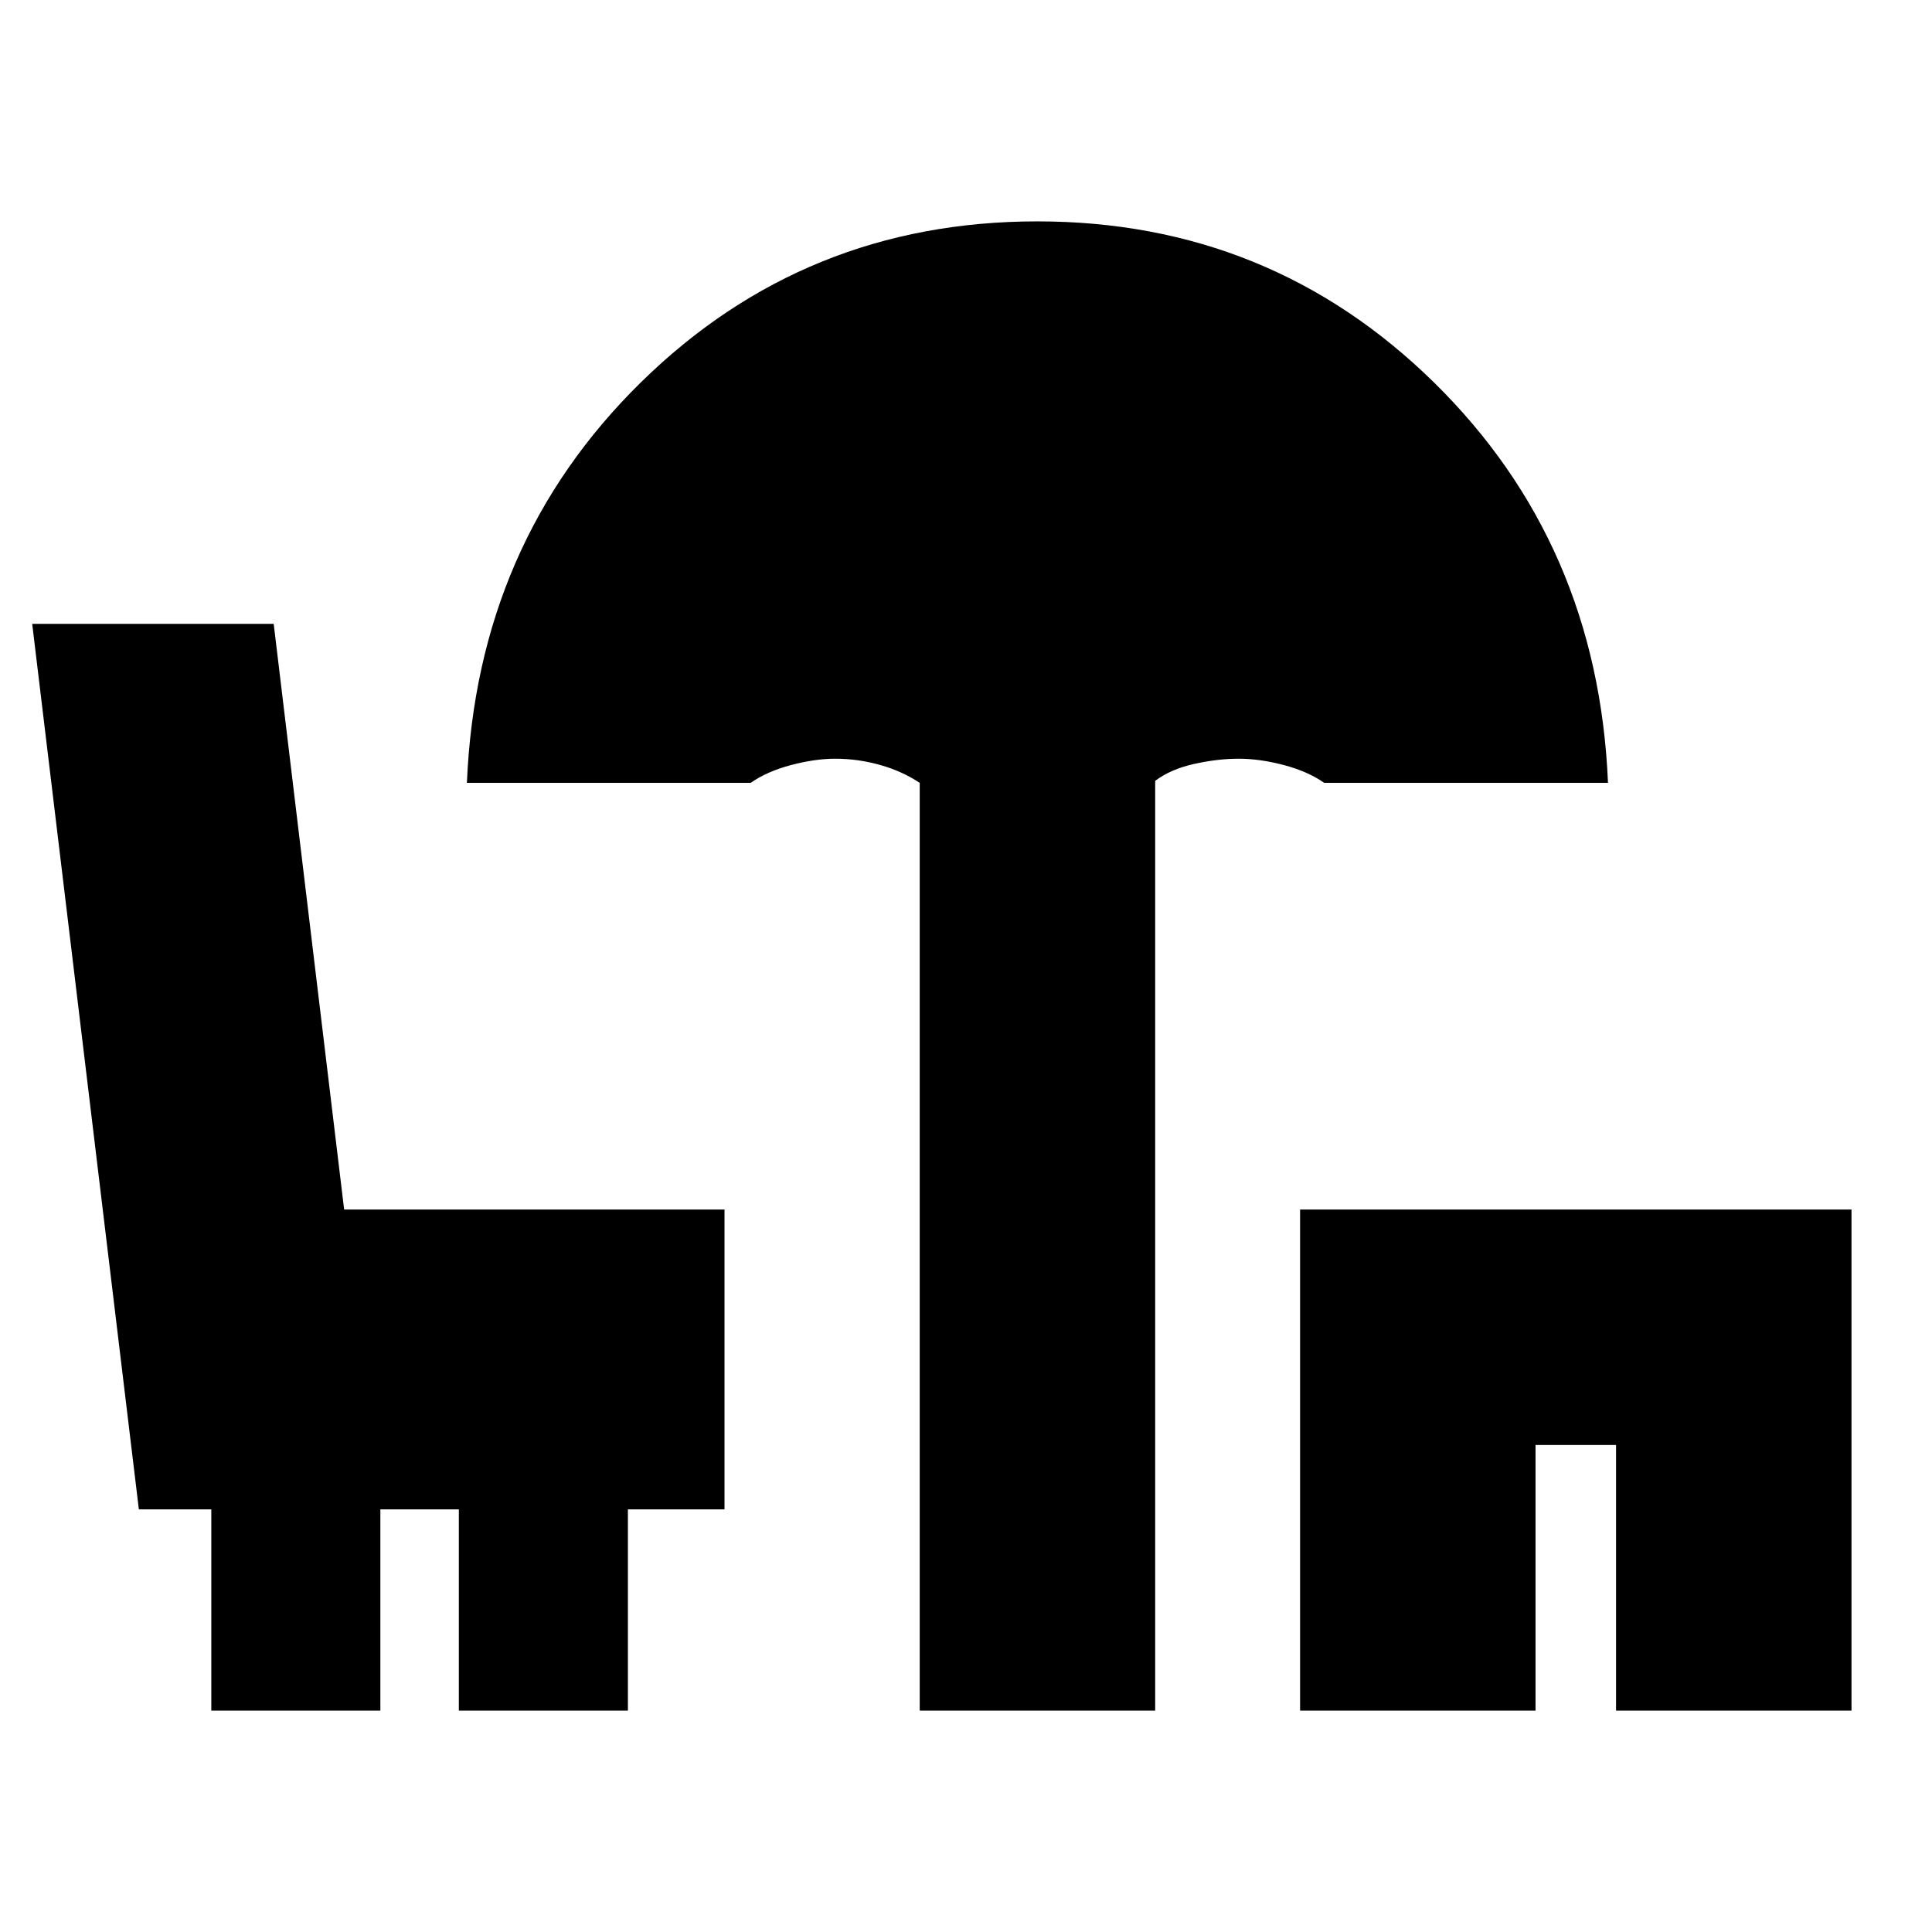 <svg xmlns="http://www.w3.org/2000/svg" height="20" viewBox="0 -960 960 960" width="20"><path d="M457-110v-461q-8.69-5.8-19.69-8.9Q426.32-583 415-583q-10 0-21.93 3.15Q381.15-576.7 373-571H232q5-119 86.44-199 81.45-80 197-80Q631-850 712.5-770T799-571H658q-8.15-5.7-20.07-8.85Q626-583 615.5-583t-22.15 2.6q-11.66 2.6-19.35 8.4v462H457Zm189 0v-249h274v249H803v-132h-40v132H646Zm-541 0v-100H69L16-650h120l35 291h189v149h-48v100h-84v-100h-39v100h-84Z"/></svg>